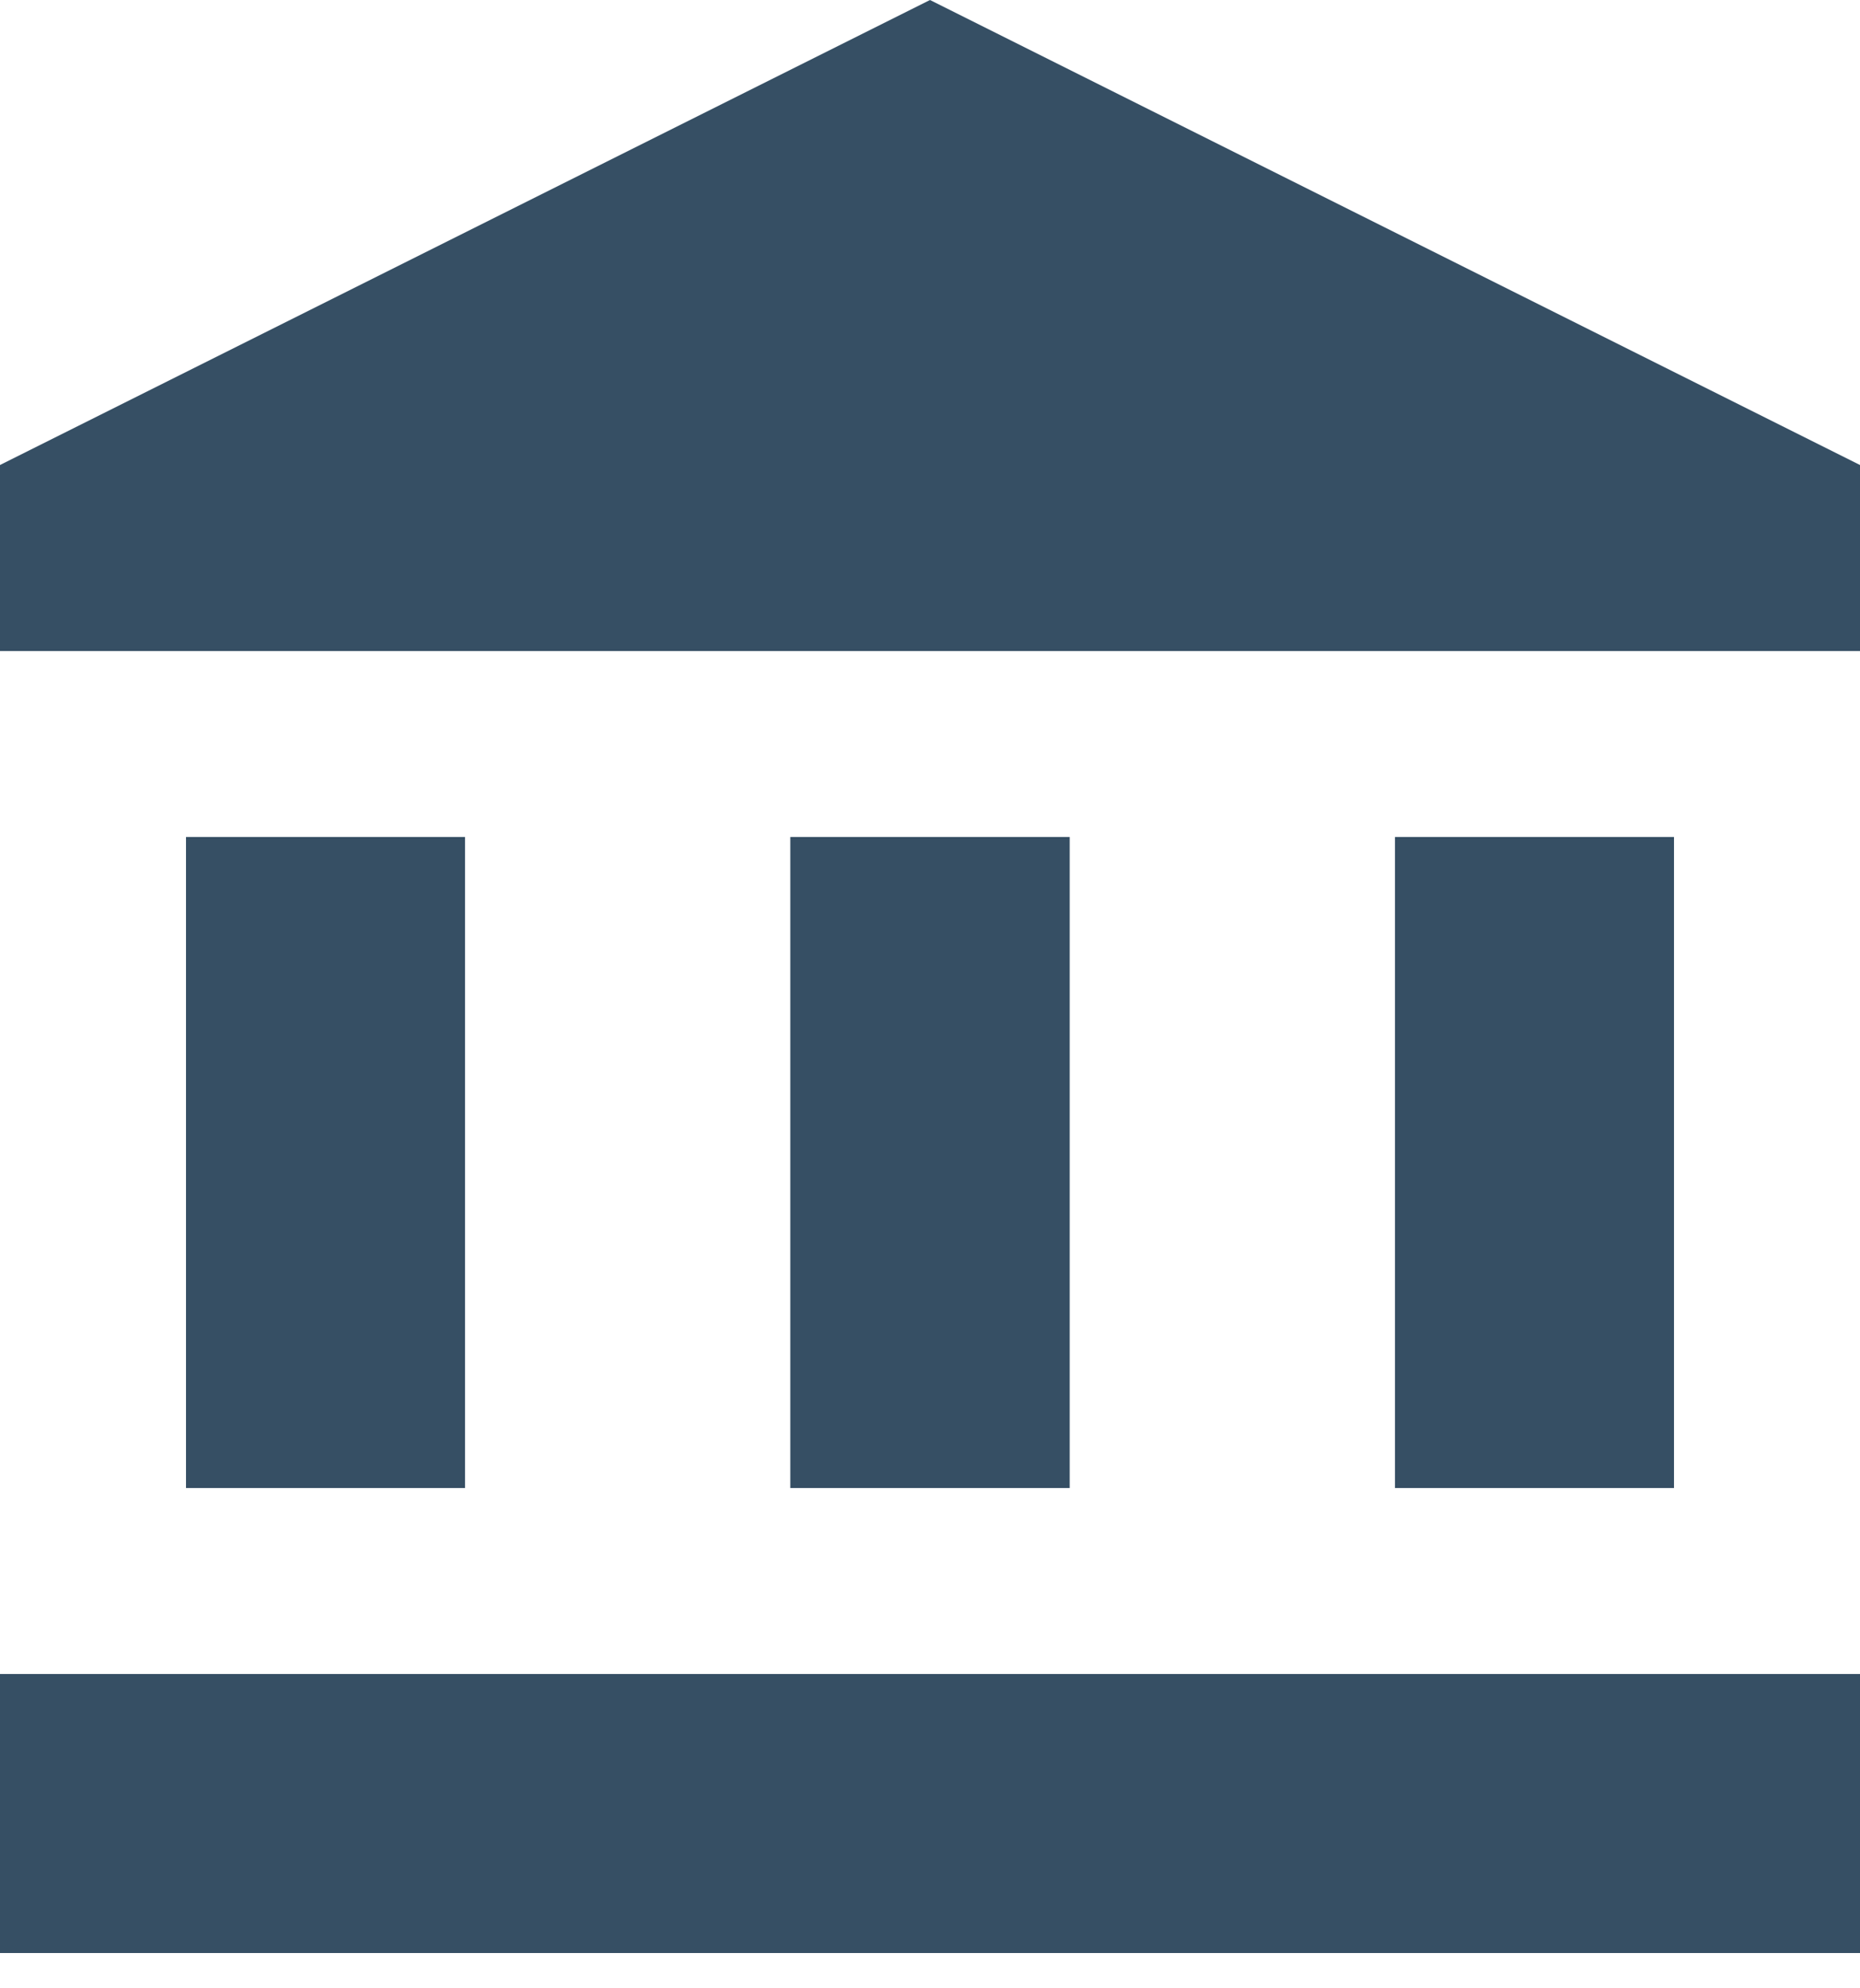 <svg width="29" height="31" viewBox="0 0 29 31" fill="none" xmlns="http://www.w3.org/2000/svg">
<path d="M7.25 13.05H2.9V23.2H7.25V13.05Z" fill="#364F64"/>
<path d="M16.675 13.05H12.325V23.2H16.675V19V13.05Z" fill="#364F64"/>
<path d="M16.675 13.05H12.325V23.2H16.675V19V13.05Z" fill="#364F64"/>
<path d="M29 26.1H0V30.45H29V26.1Z" fill="#364F64"/>
<path d="M26.1 13.05H21.75V23.2H26.1V13.05Z" fill="#364F64"/>
<path d="M14.5 0L0 7.25V10.15H29V7.25L14.5 0Z" fill="#364F64"/>
</svg>
